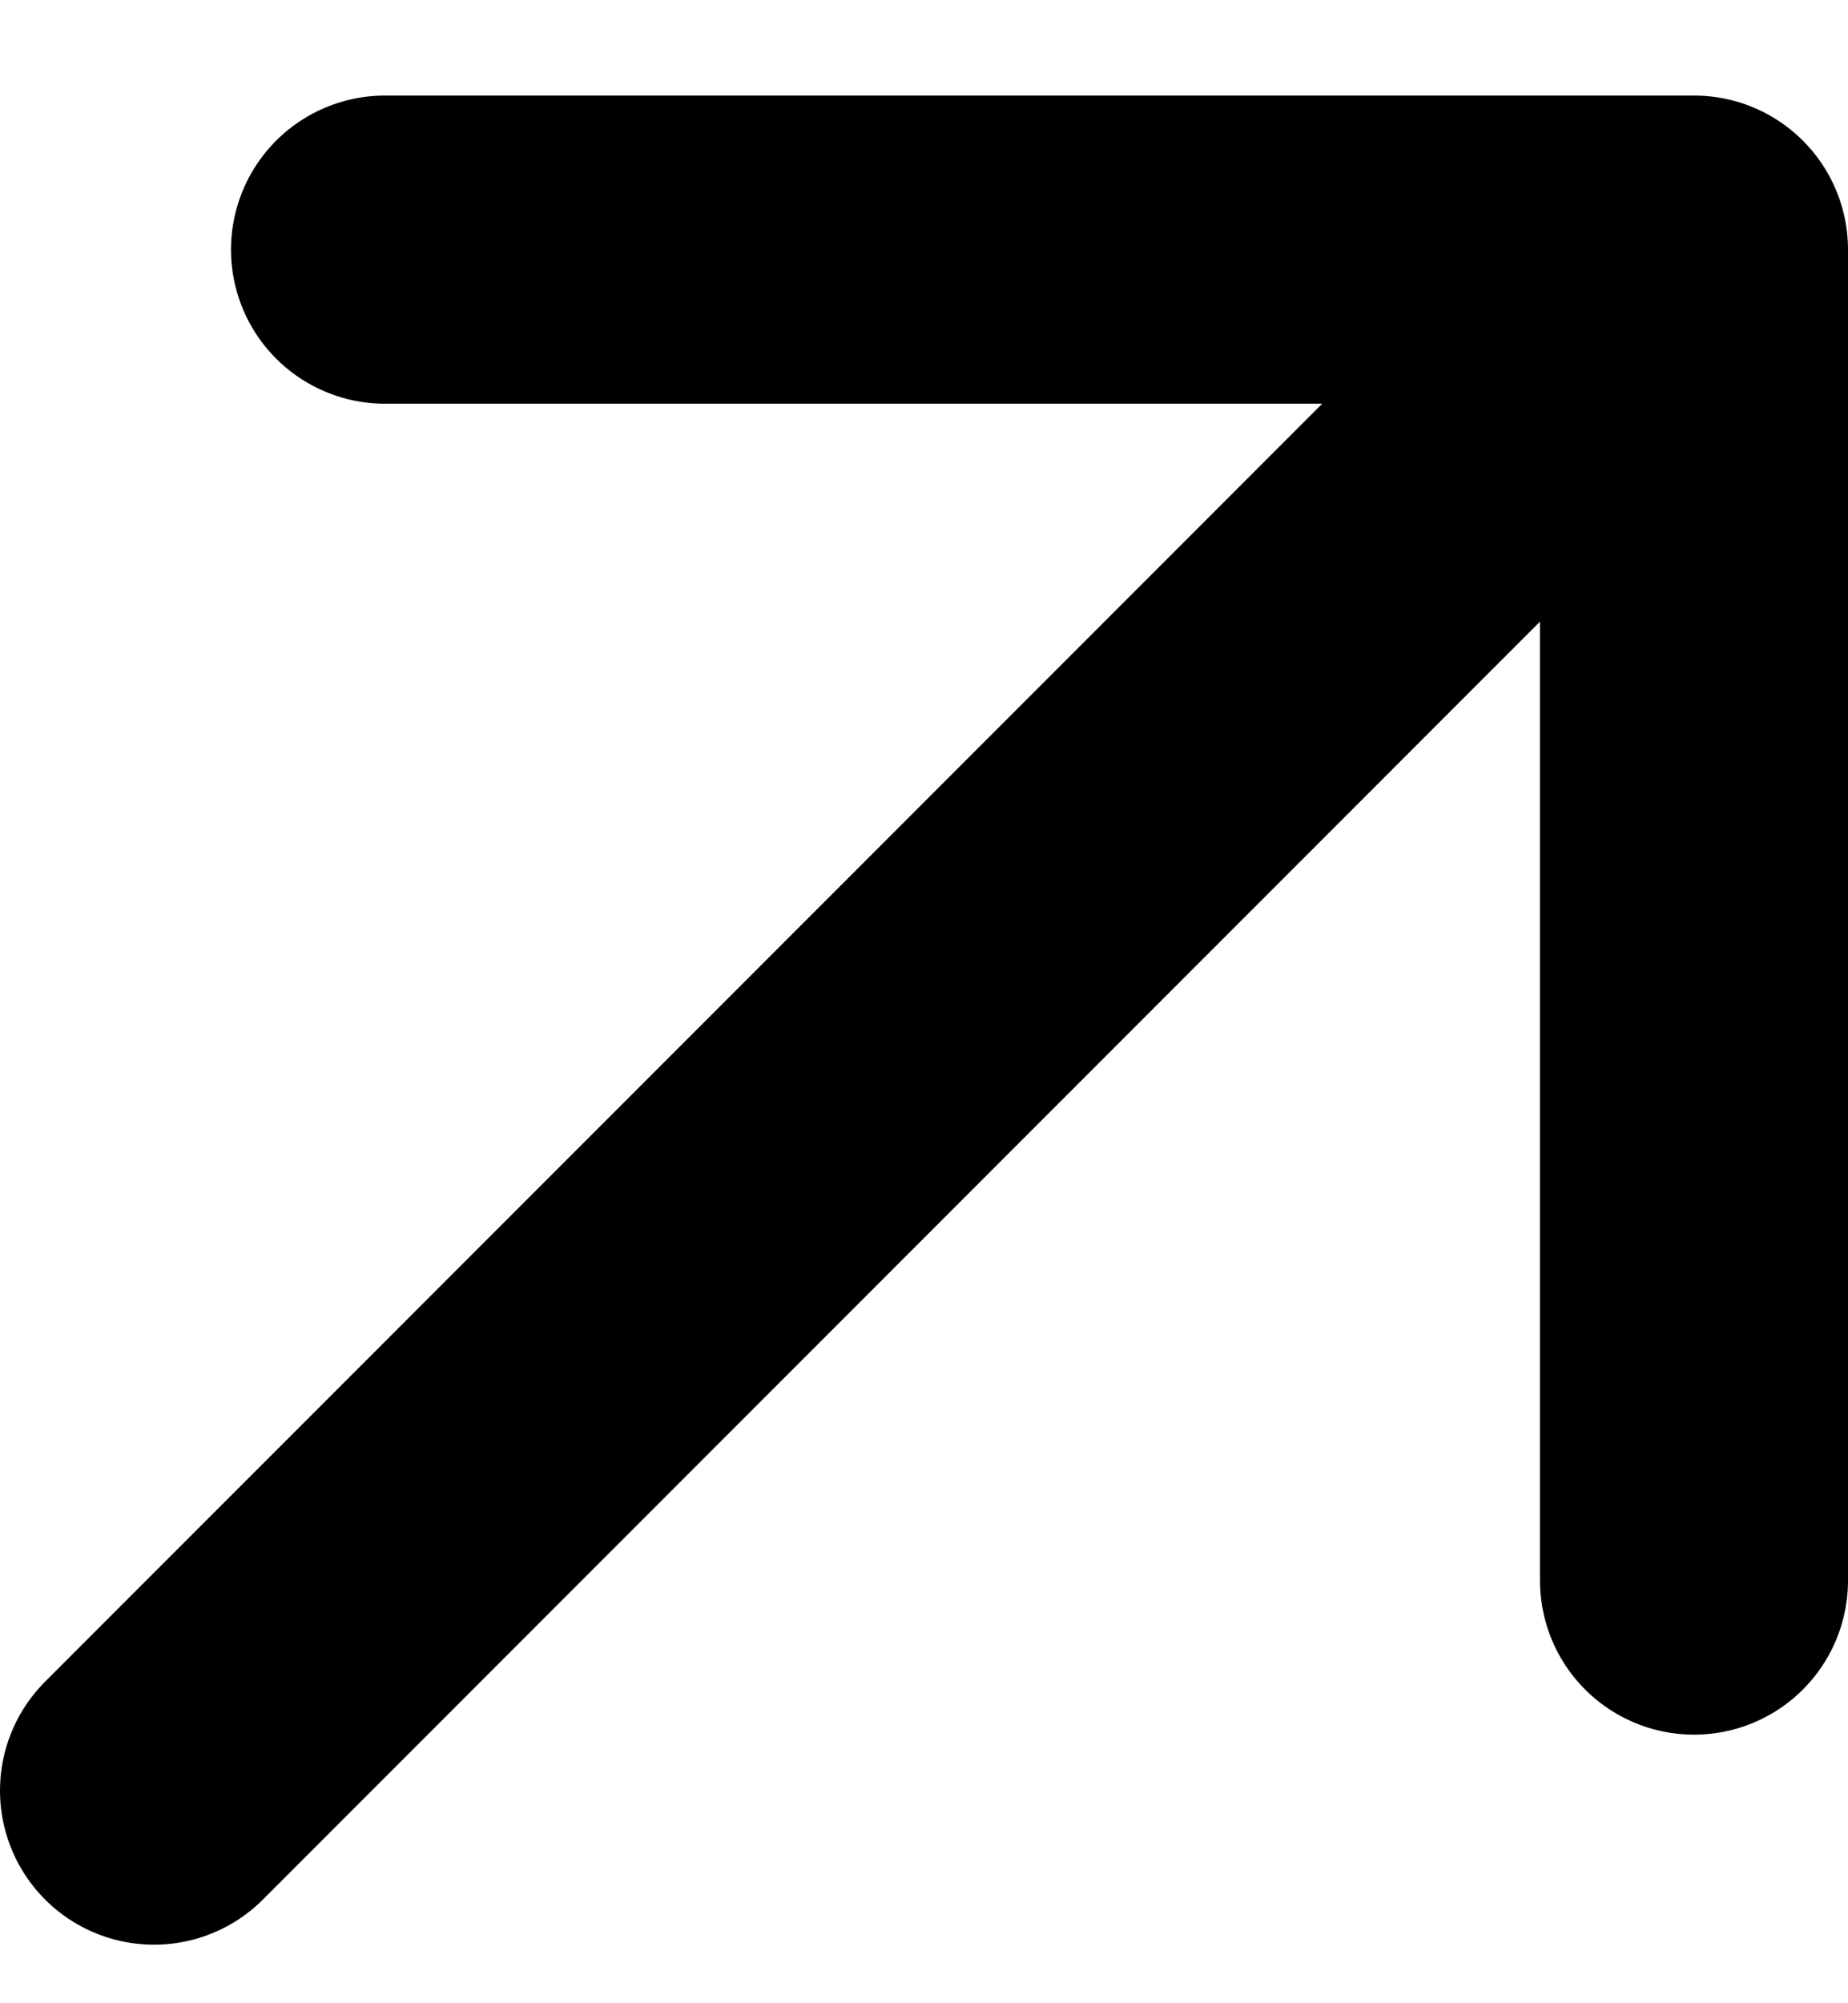 <svg width="12" height="13" viewBox="0 0 12 13" fill="none" xmlns="http://www.w3.org/2000/svg">
<g id="Vector">
<path d="M1 11.62L11 1.62ZM11 1.62H2.5ZM11 1.62V10.257Z" fill="#414141"/>
<path d="M1 11.62L11 1.62M11 1.62H2.5M11 1.62V10.257" stroke="black" stroke-width="2" stroke-linecap="round" stroke-linejoin="round"/>
</g>
</svg>
